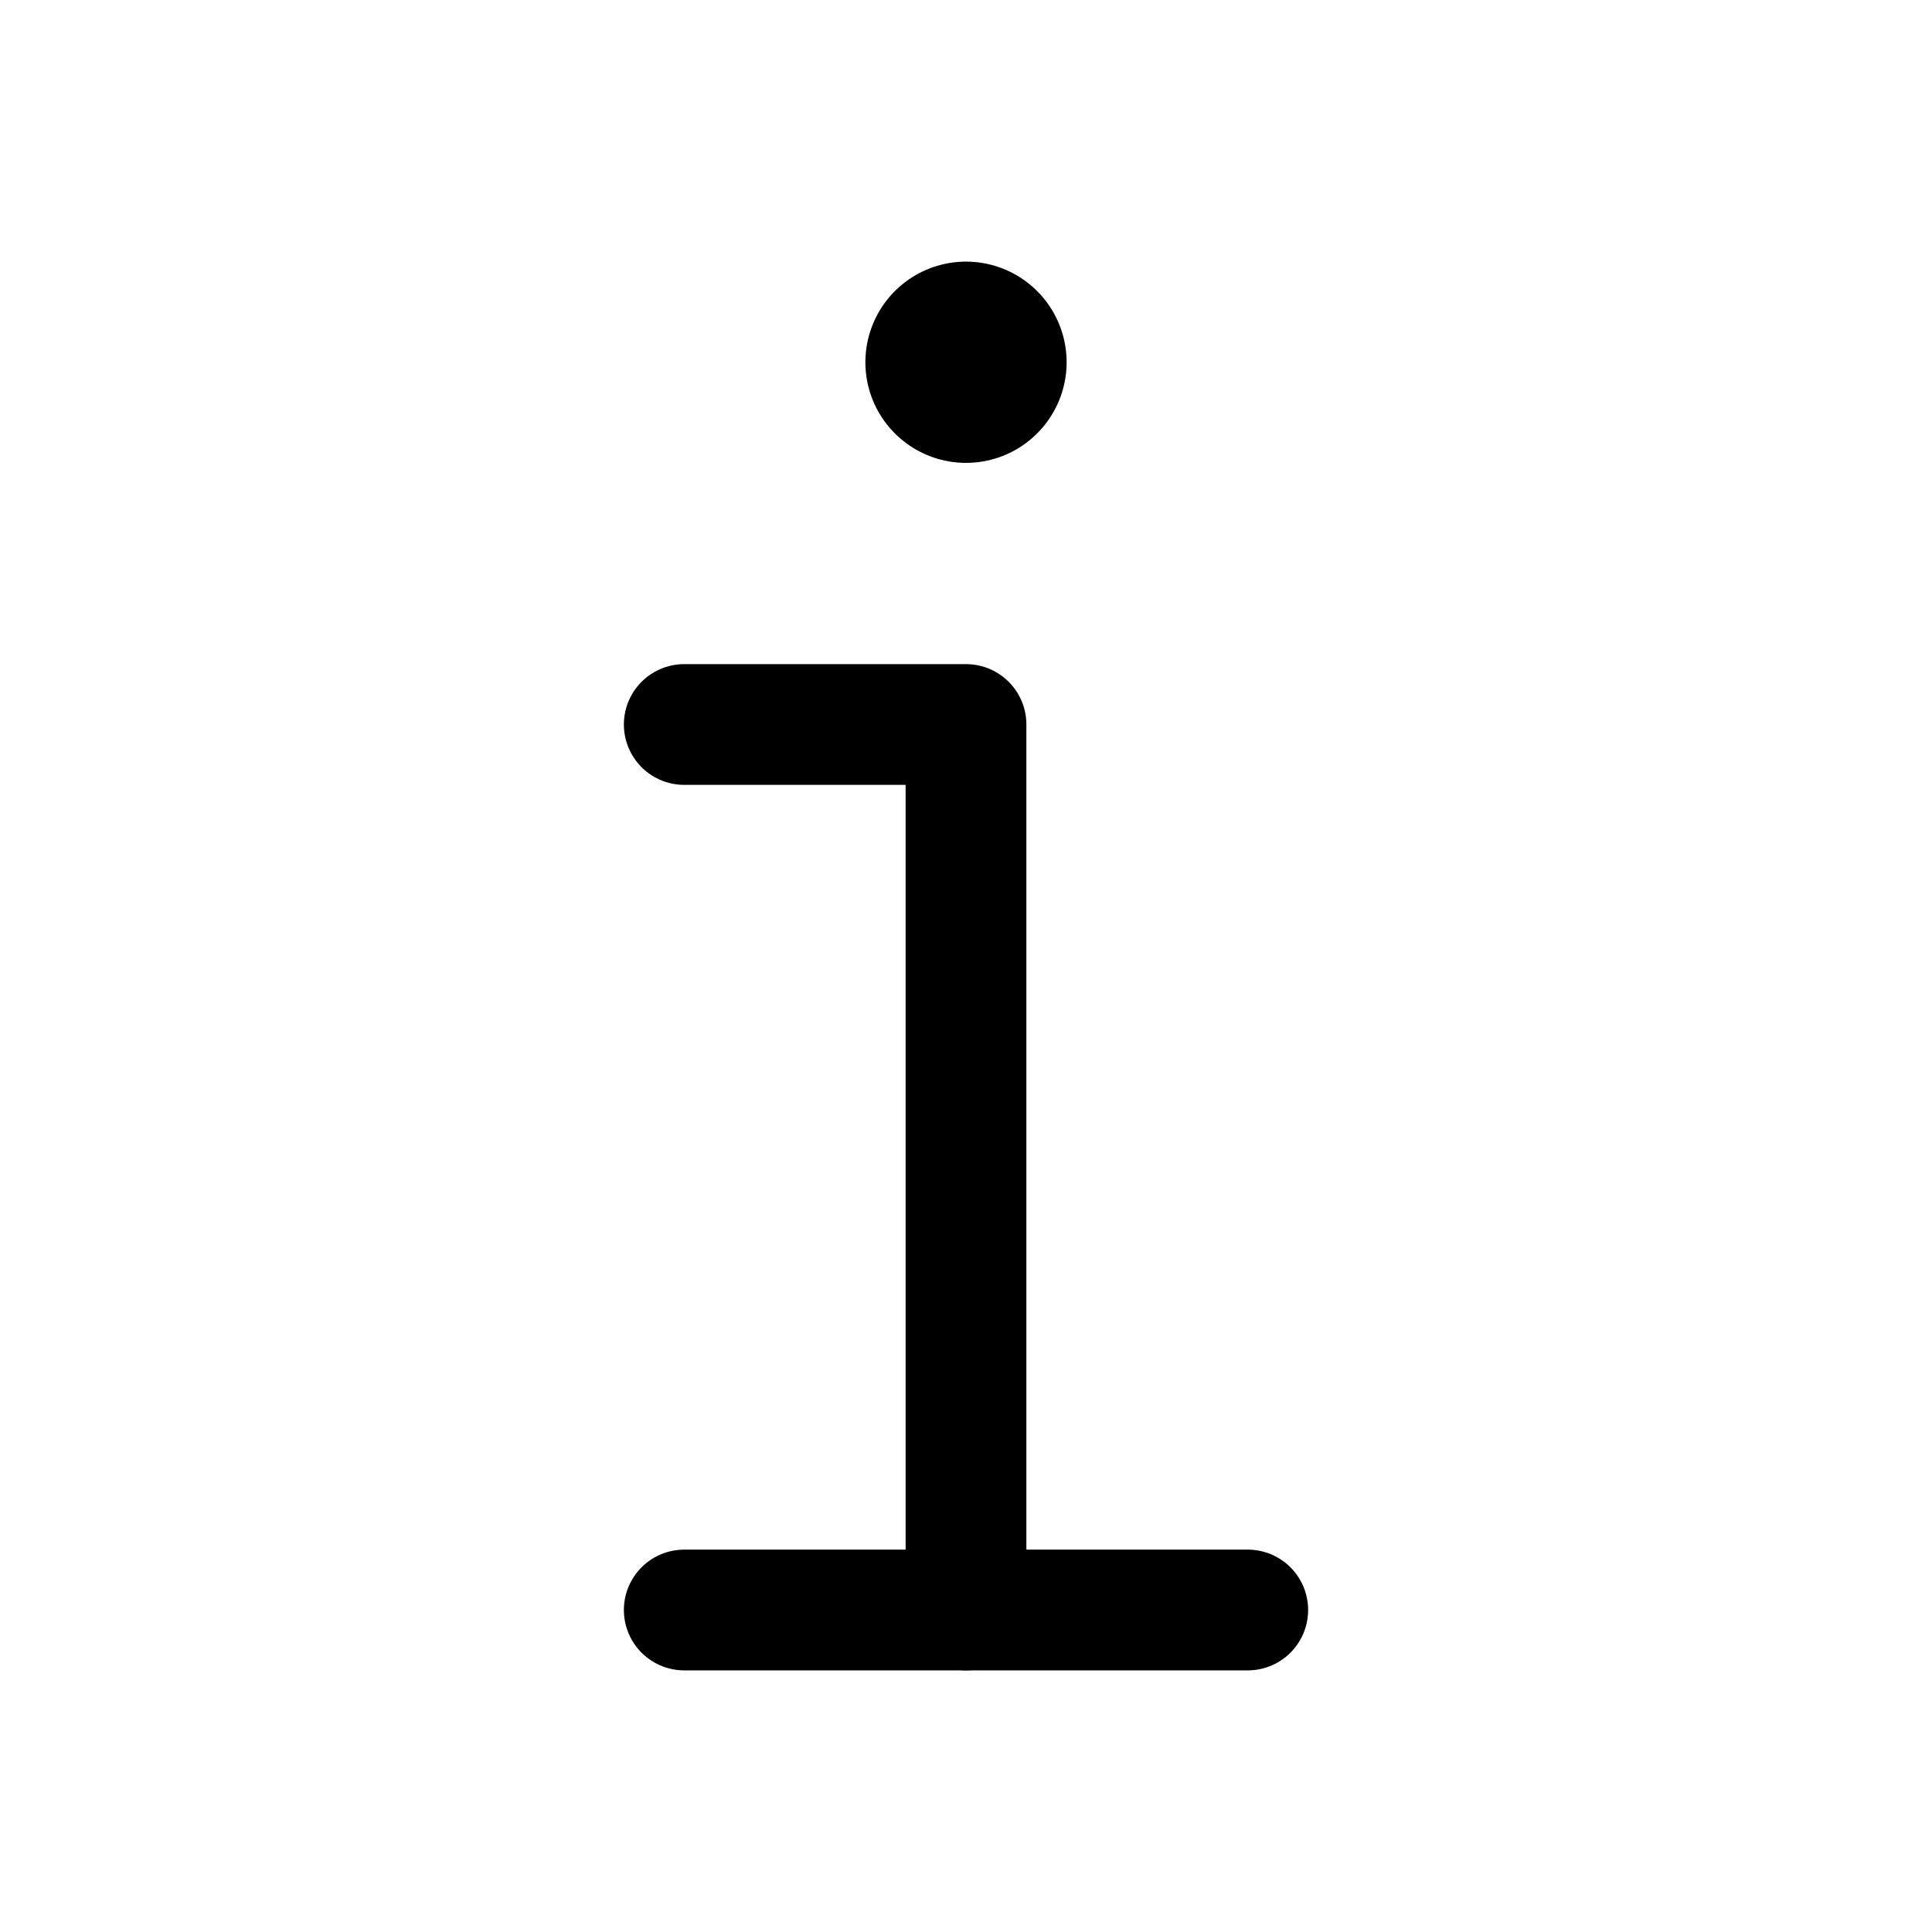<?xml version="1.0" encoding="UTF-8"?>
<svg id="Calque_2" data-name="Calque 2" xmlns="http://www.w3.org/2000/svg" viewBox="0 0 24 24">
  <defs>
    <style>
      .cls-1 {
        stroke-miterlimit: 10;
      }

      .cls-1, .cls-2, .cls-3 {
        fill: none;
        stroke: #000;
        stroke-linecap: round;
      }

      .cls-1, .cls-3 {
        stroke-width: 1.5px;
      }

      .cls-2 {
        stroke-width: 2.5px;
      }

      .cls-2, .cls-3 {
        stroke-linejoin: round;
      }
    </style>
  </defs>
  <polyline class="cls-3" points="12 20 12 9 8.5 9"/>
  <line class="cls-1" x1="8.5" y1="20" x2="15.5" y2="20"/>
  <line class="cls-2" x1="12" y1="4.5" x2="12" y2="4.5"/>
</svg>